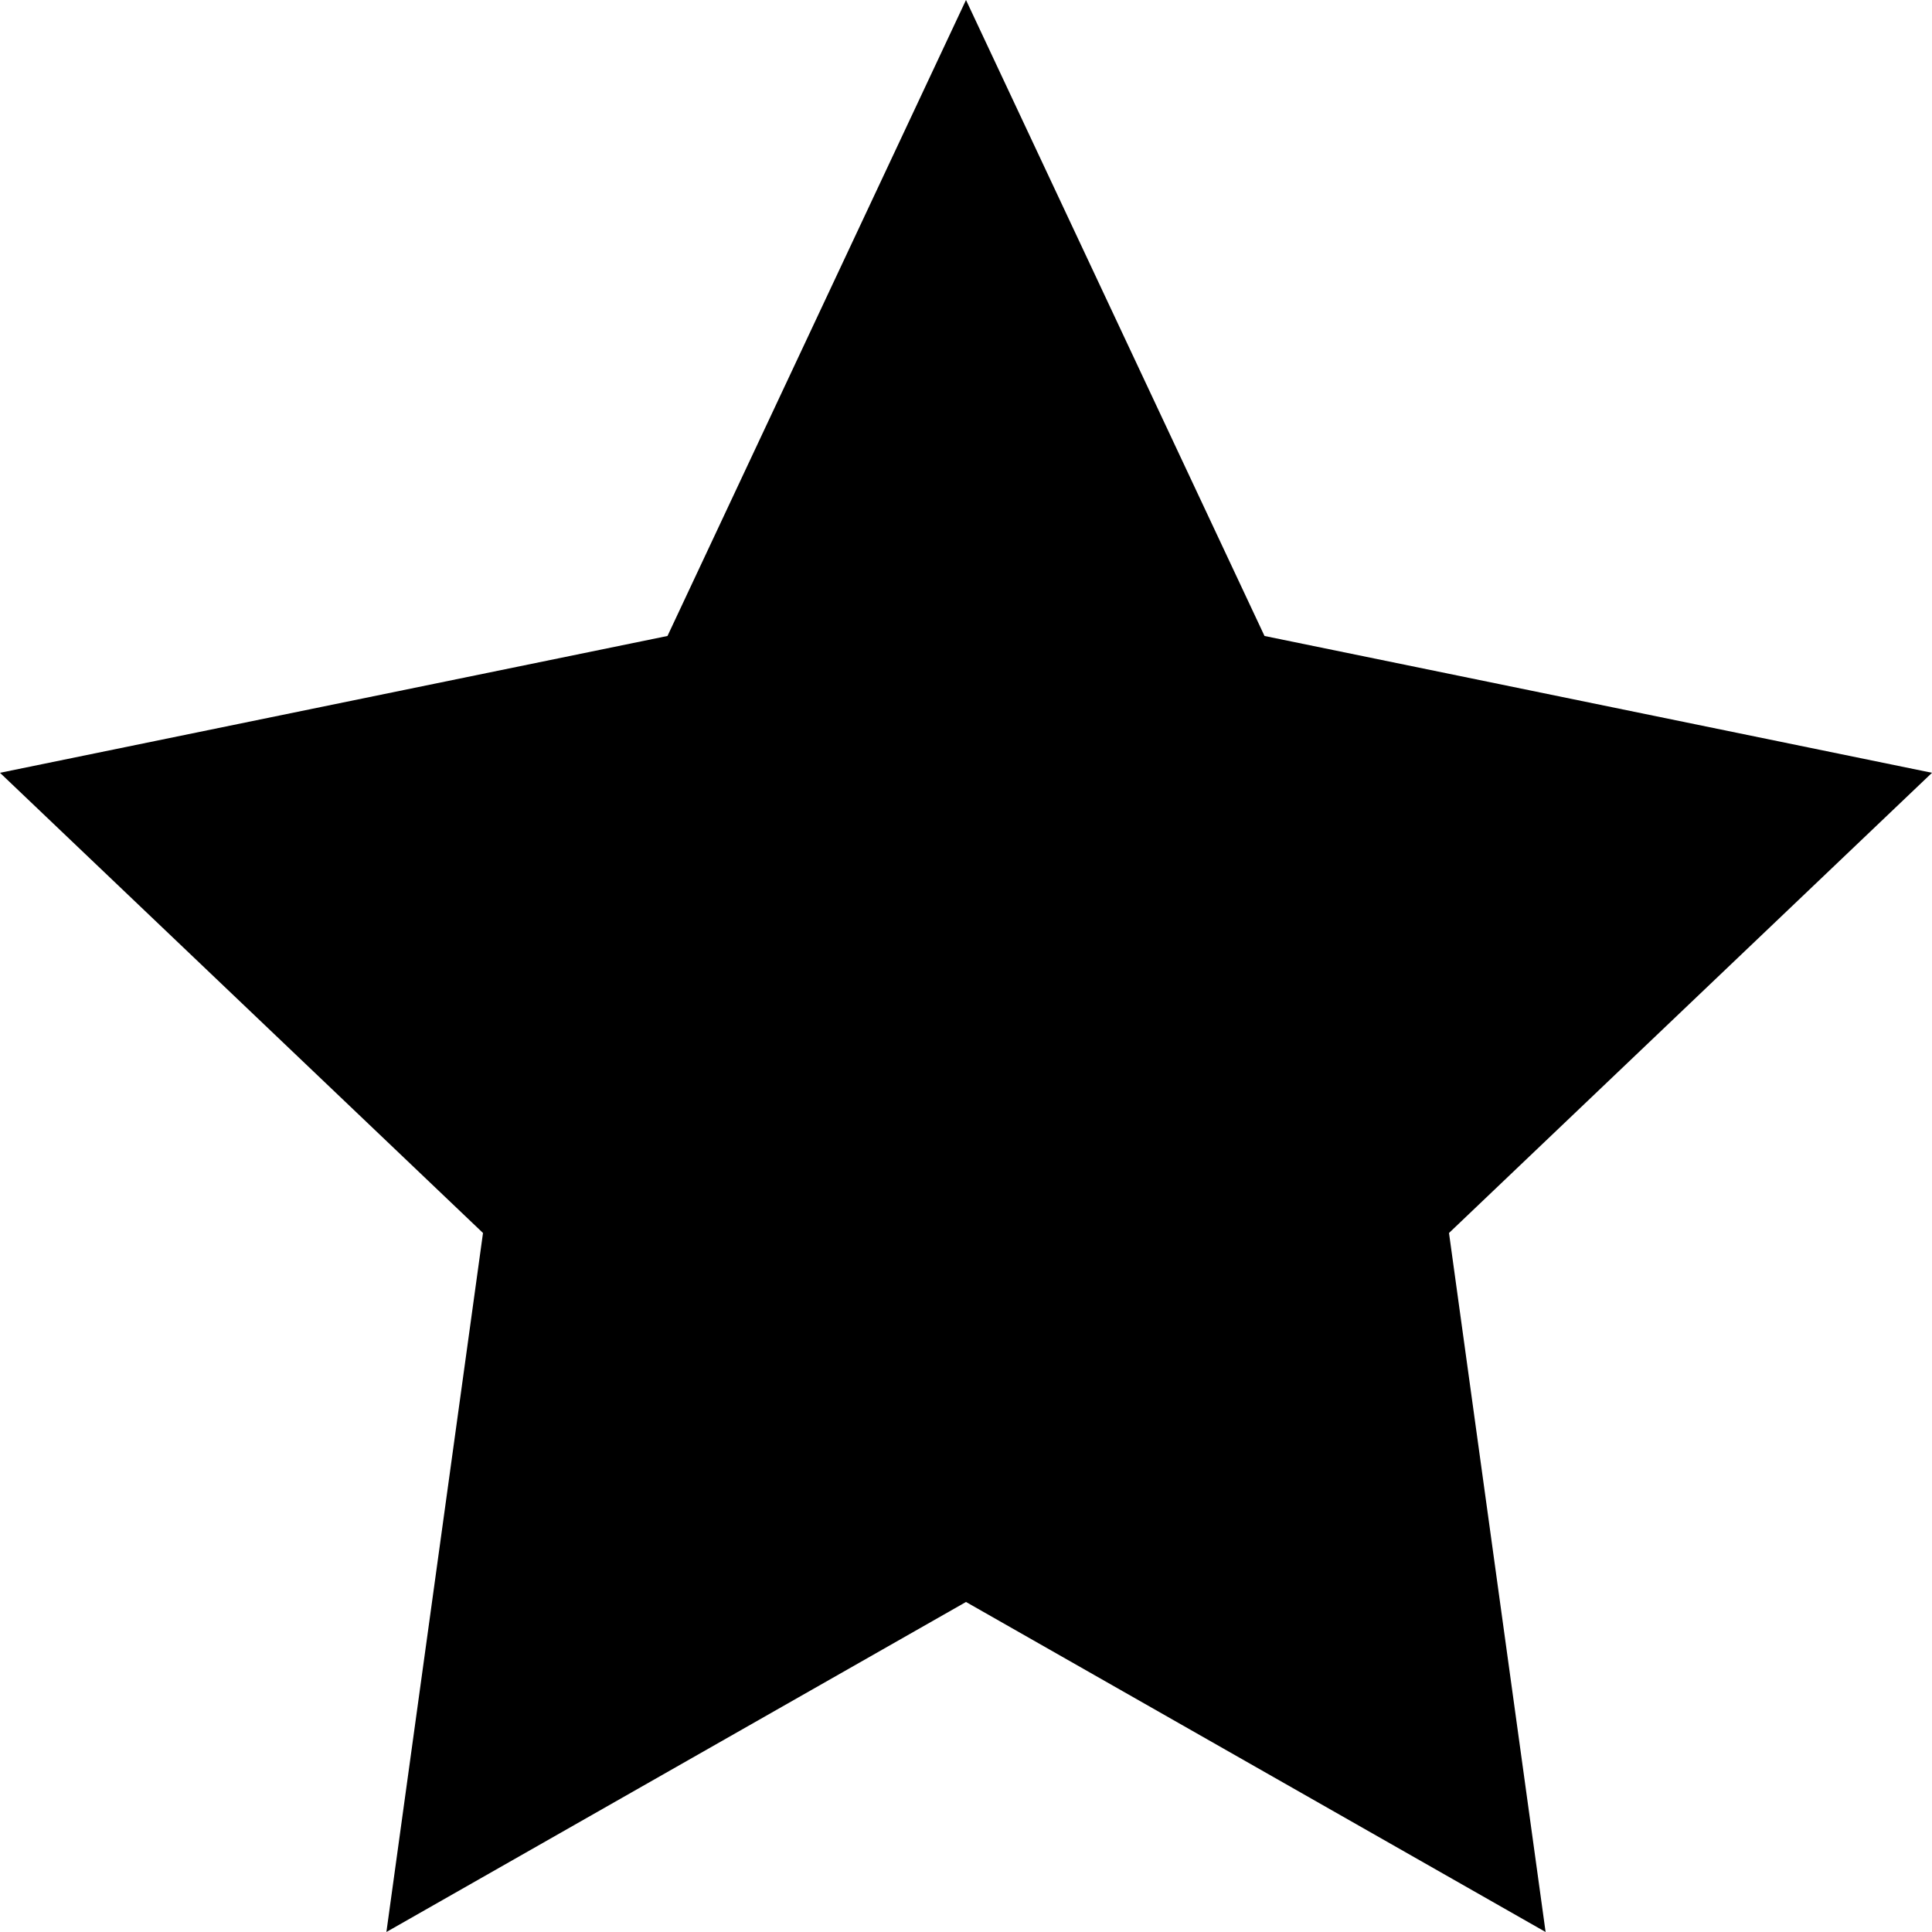 <svg xmlns="http://www.w3.org/2000/svg" width="200" height="200" viewBox="0 0 200 200"><path fill="#000" fill-rule="evenodd" d="M100 0l30.902 65.836L200 80l-50 47.639L160 200l-60-34.164L40 200l10-72.361L0 80l69.098-14.164z"/></svg>